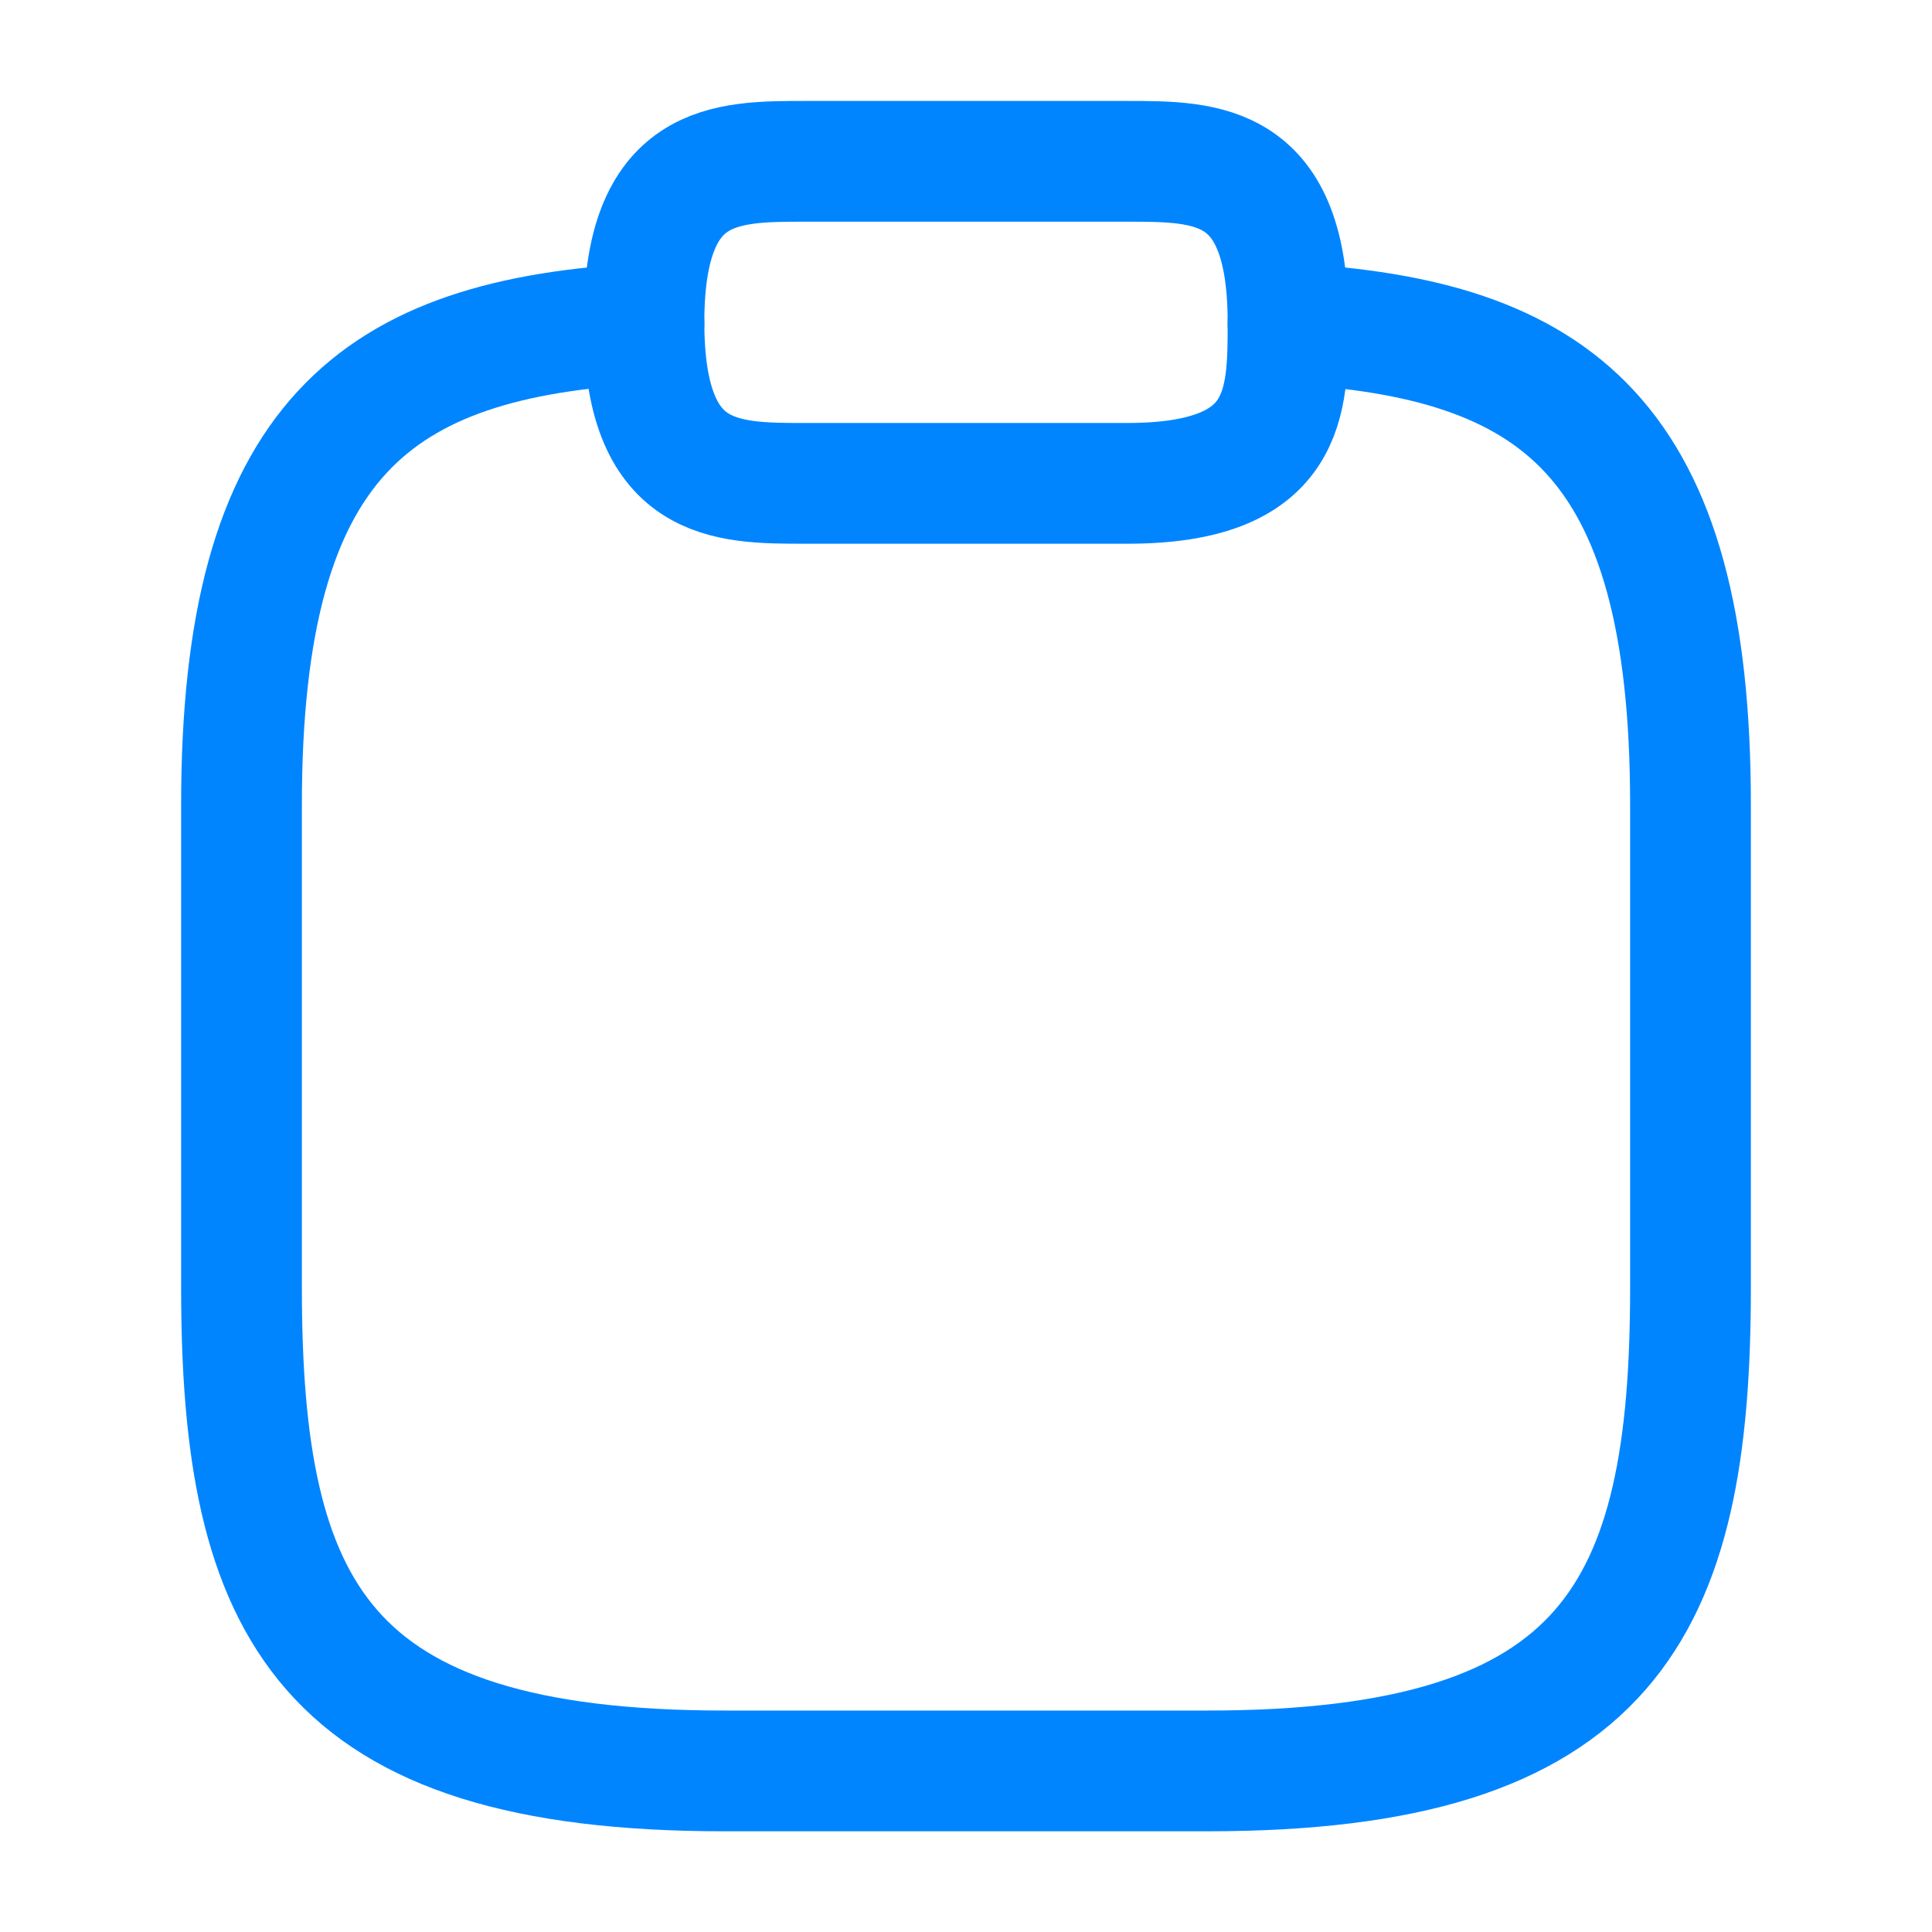 <svg width="16" height="16" viewBox="0 0 16 16" fill="none" xmlns="http://www.w3.org/2000/svg">
<path d="M9.334 4.003C10.667 4.003 10.667 3.336 10.667 2.669C10.667 1.336 10 1.336 9.334 1.336H6.667C6 1.336 5.333 1.336 5.333 2.669C5.333 4.003 6 4.003 6.667 4.003H9.334Z" stroke="#0085FF" stroke-linecap="round" stroke-linejoin="round"/>
<path d="M10.667 2.68C12.887 2.8 14 3.62 14 6.666V10.666C14 13.333 13.333 14.666 10 14.666H6C2.667 14.666 2 13.333 2 10.666V6.666C2 3.626 3.113 2.8 5.333 2.68" stroke="#0085FF" stroke-linecap="round" stroke-linejoin="round"/>
</svg>
